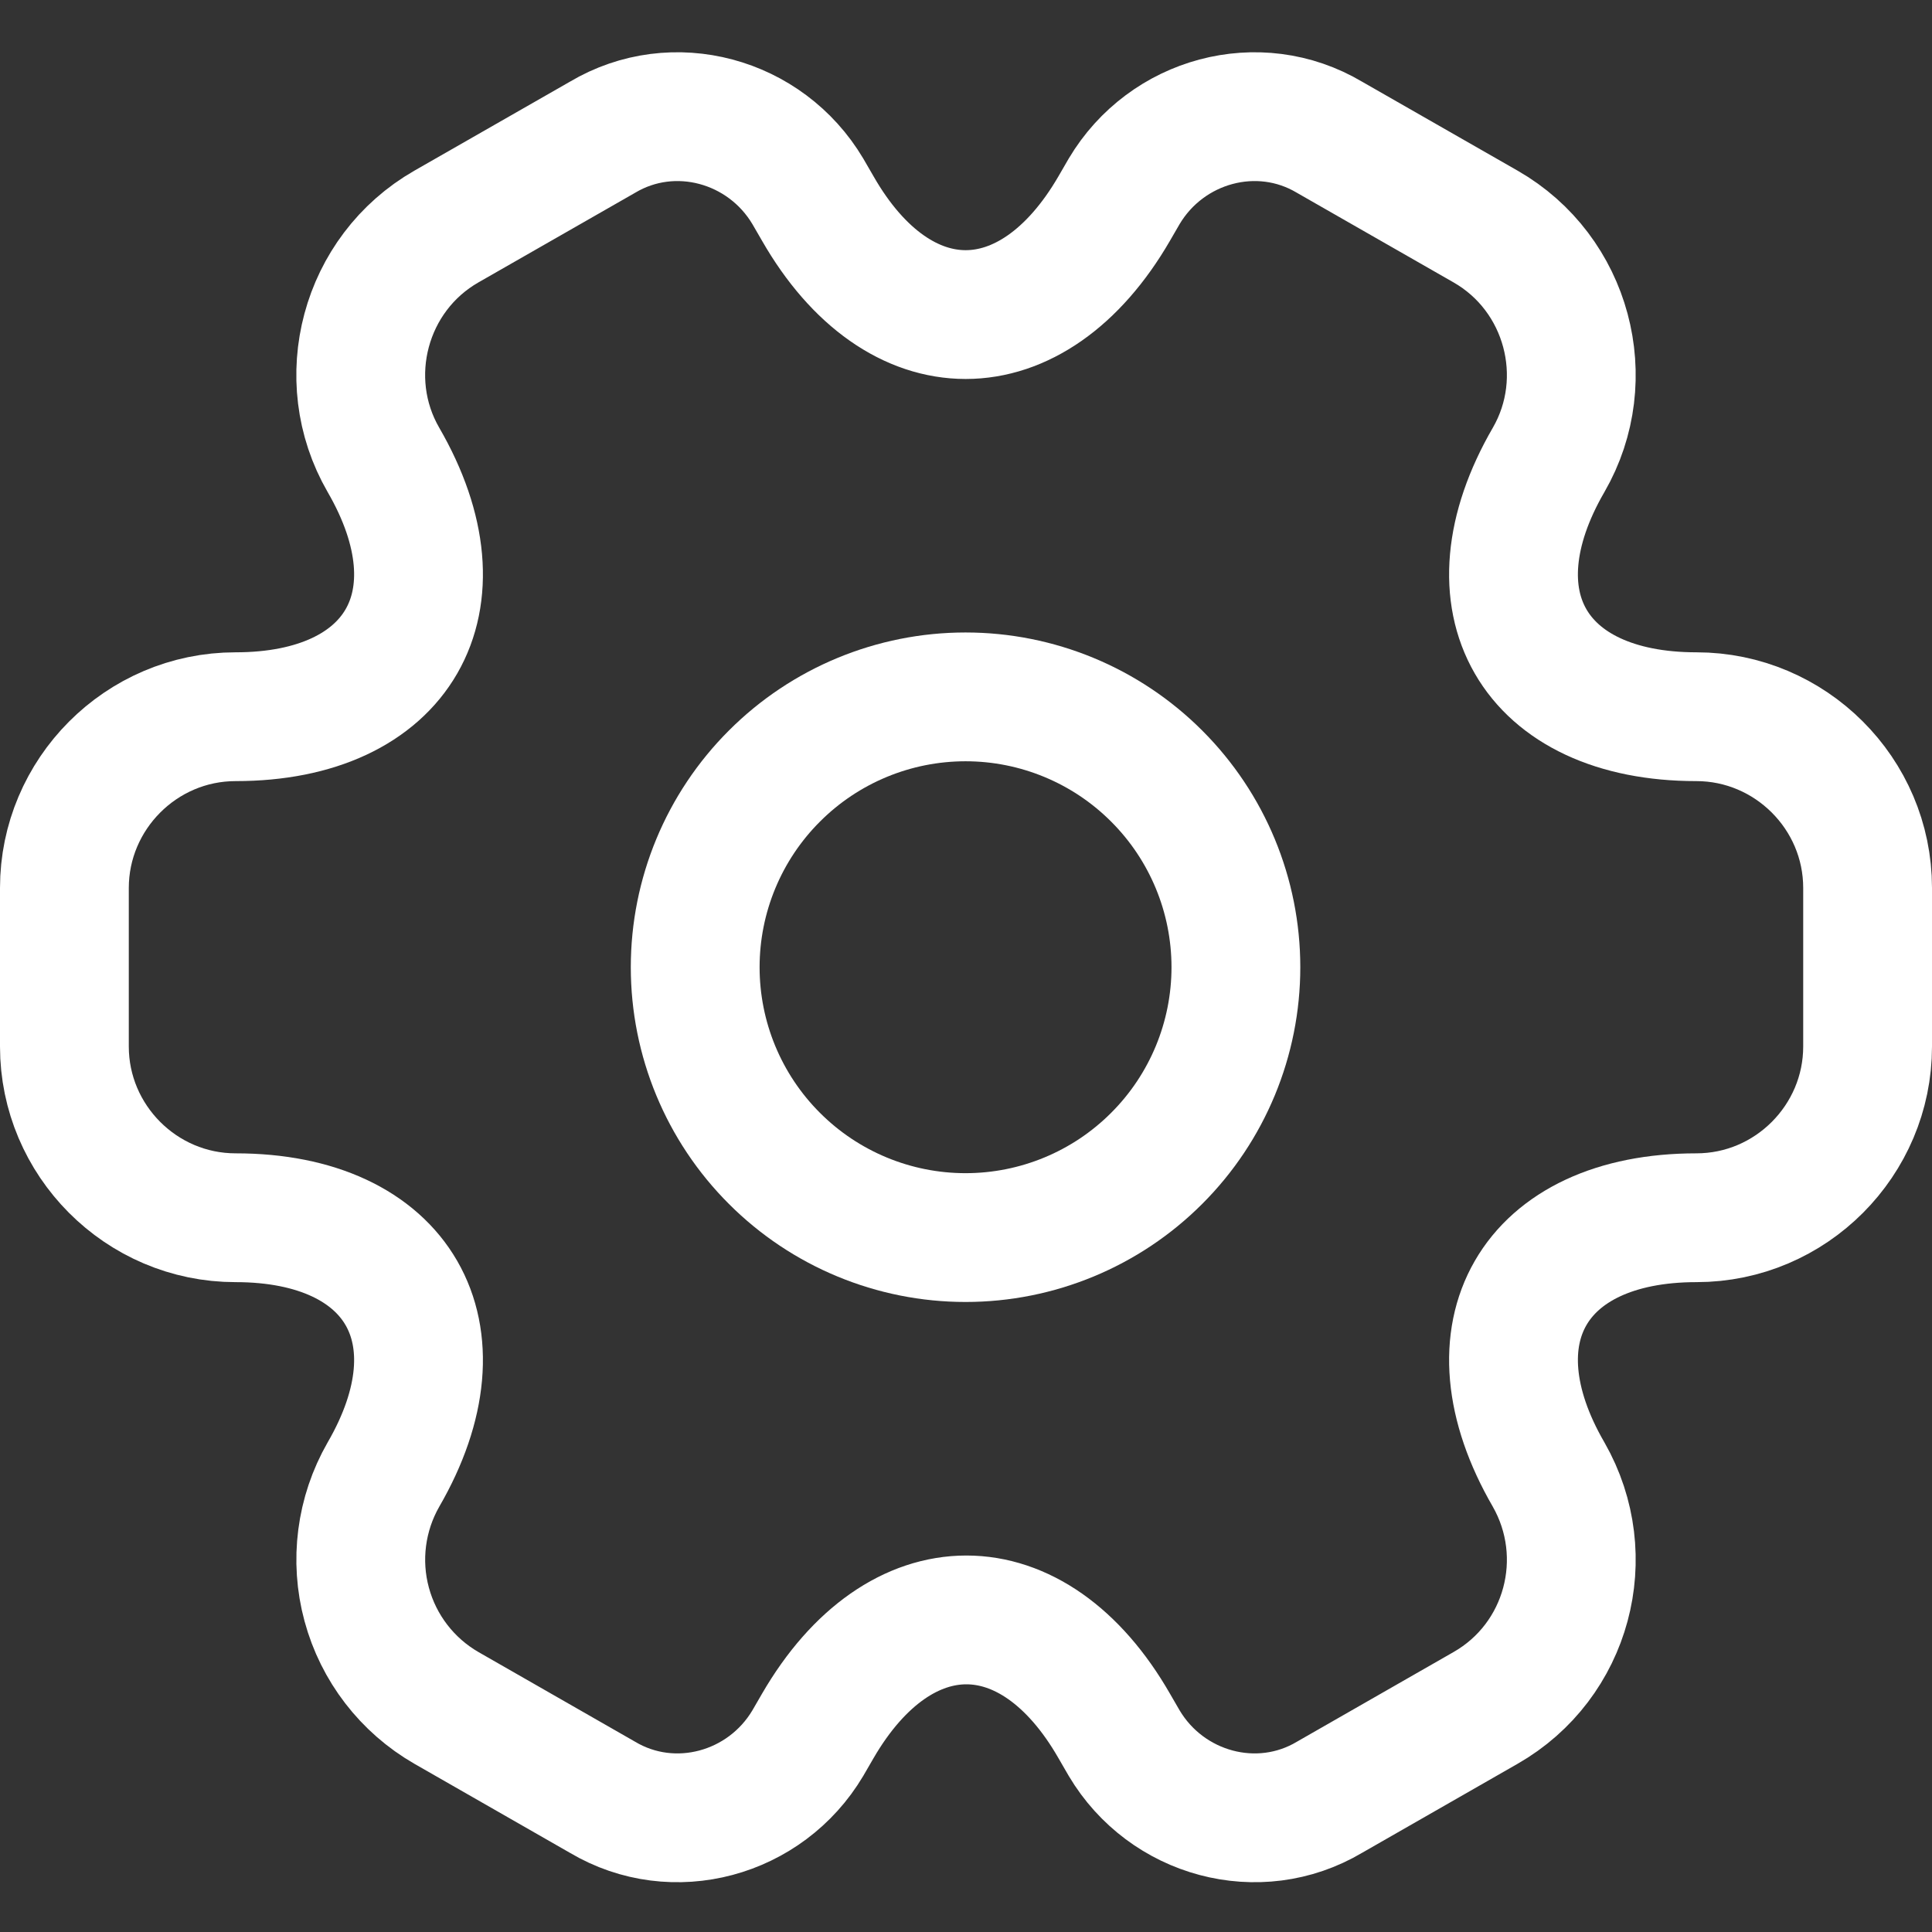 <svg width="30" height="30" viewBox="0 0 30 30" fill="none" xmlns="http://www.w3.org/2000/svg">
<rect x="0" y="0" width="30" height="30" fill="#333333" stroke="none"/>
<g clip-path="url(#clip0_647_60)">
<path d="M14.993 19.217C16.106 19.217 17.174 18.775 17.961 17.987C18.749 17.2 19.191 16.132 19.191 15.019C19.191 13.906 18.749 12.838 17.961 12.051C17.174 11.263 16.106 10.821 14.993 10.821C13.88 10.821 12.812 11.263 12.025 12.051C11.237 12.838 10.795 13.906 10.795 15.019C10.795 16.132 11.237 17.2 12.025 17.987C12.812 18.775 13.88 19.217 14.993 19.217Z" stroke="white" stroke-width="2" stroke-miterlimit="10" stroke-linecap="round" stroke-linejoin="round"/>
<path d="M1 16.251V13.788C1 12.333 2.189 11.129 3.659 11.129C6.191 11.129 7.227 9.338 5.954 7.141C5.226 5.882 5.66 4.245 6.933 3.517L9.354 2.132C10.459 1.474 11.887 1.866 12.544 2.971L12.698 3.237C13.957 5.434 16.029 5.434 17.302 3.237L17.456 2.971C18.113 1.866 19.541 1.474 20.646 2.132L23.067 3.517C24.34 4.245 24.774 5.882 24.047 7.141C22.773 9.338 23.809 11.129 26.341 11.129C27.797 11.129 29 12.319 29 13.788V16.251C29 17.706 27.811 18.909 26.341 18.909C23.809 18.909 22.773 20.7 24.047 22.897C24.774 24.171 24.34 25.794 23.067 26.521L20.646 27.907C19.541 28.564 18.113 28.173 17.456 27.067L17.302 26.801C16.043 24.605 13.972 24.605 12.698 26.801L12.544 27.067C11.887 28.173 10.459 28.564 9.354 27.907L6.933 26.521C6.323 26.17 5.877 25.591 5.694 24.912C5.51 24.233 5.604 23.508 5.954 22.897C7.227 20.7 6.191 18.909 3.659 18.909C2.189 18.909 1 17.706 1 16.251Z" stroke="white" stroke-width="2" stroke-miterlimit="10" stroke-linecap="round" stroke-linejoin="round"/>
</g>
<defs>
<clipPath id="clip0_647_60">
<rect width="30" height="30" fill="white"/>
</clipPath>
</defs>
</svg>
